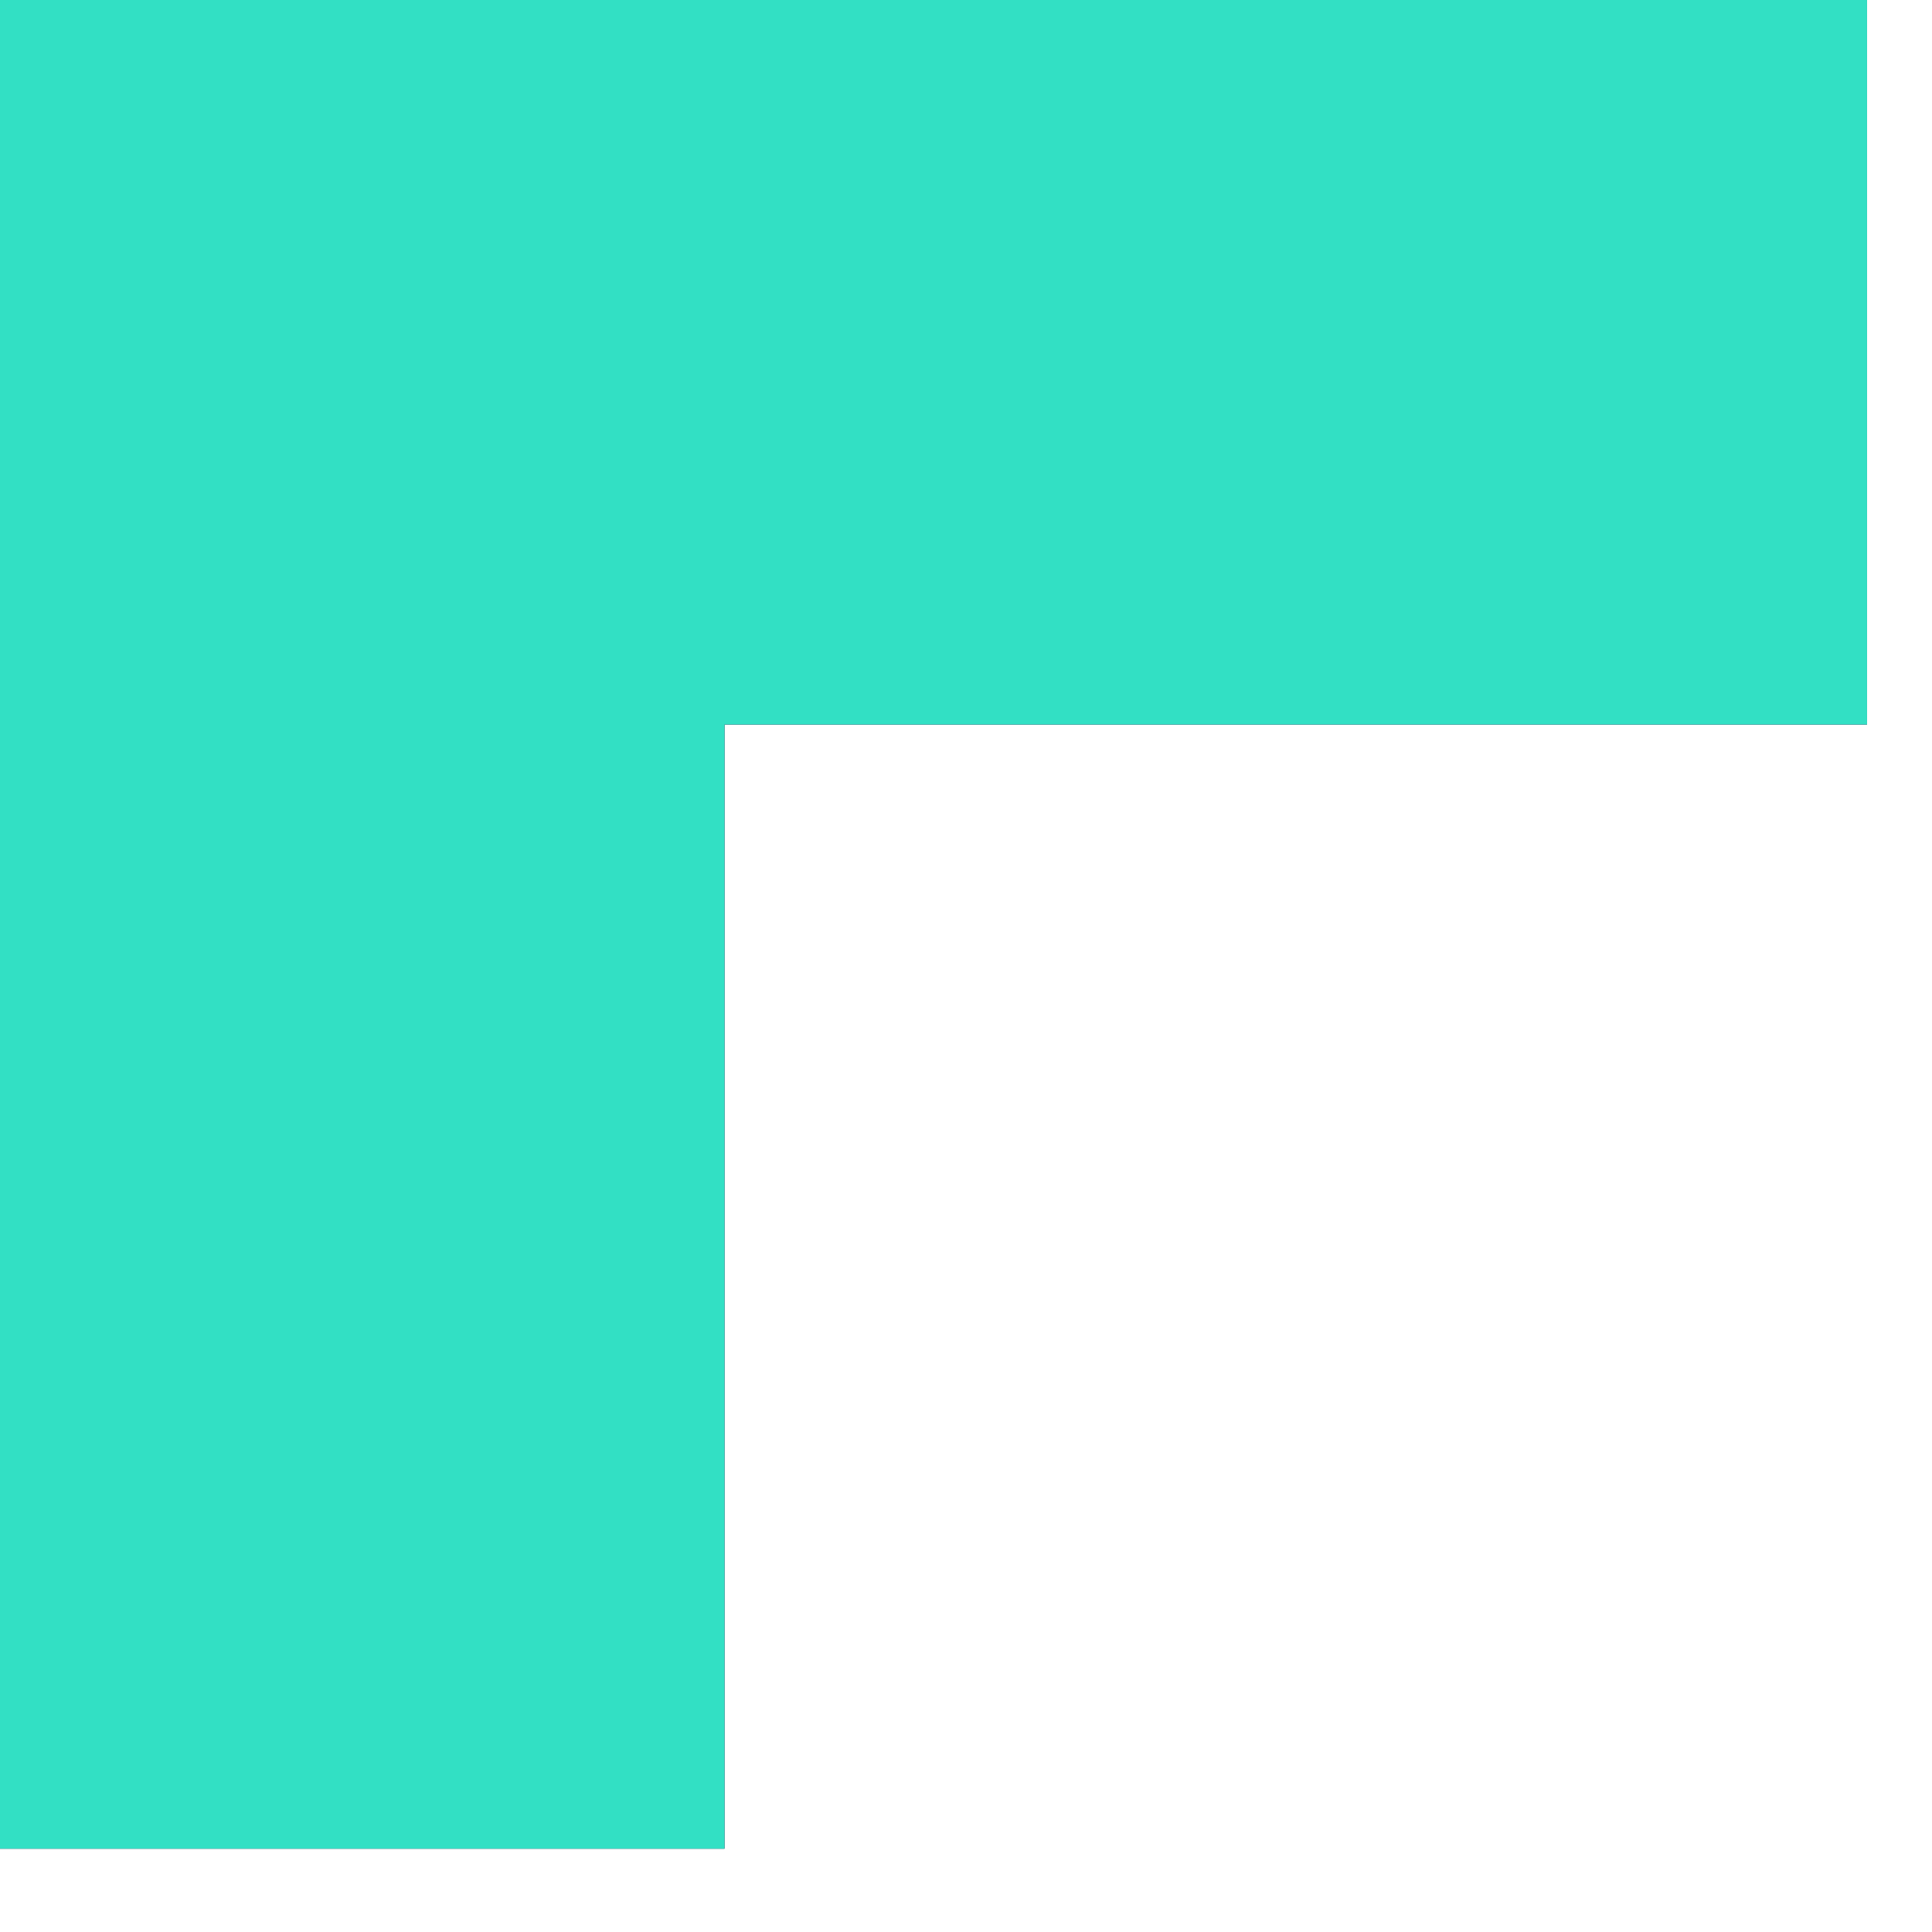<svg width="16" height="16" viewBox="0 0 16 16" fill="none" xmlns="http://www.w3.org/2000/svg">
<path d="M12.462 3L3 3V12.31" stroke="#4B506F" stroke-width="6" stroke-linecap="square"/>
<path d="M12.462 3L3 3V12.31" stroke="#4B506F" stroke-width="6" stroke-linecap="square"/>
<path d="M12.462 3L3 3V12.31" stroke="#32E0C4" stroke-width="6" stroke-linecap="square"/>
</svg>

